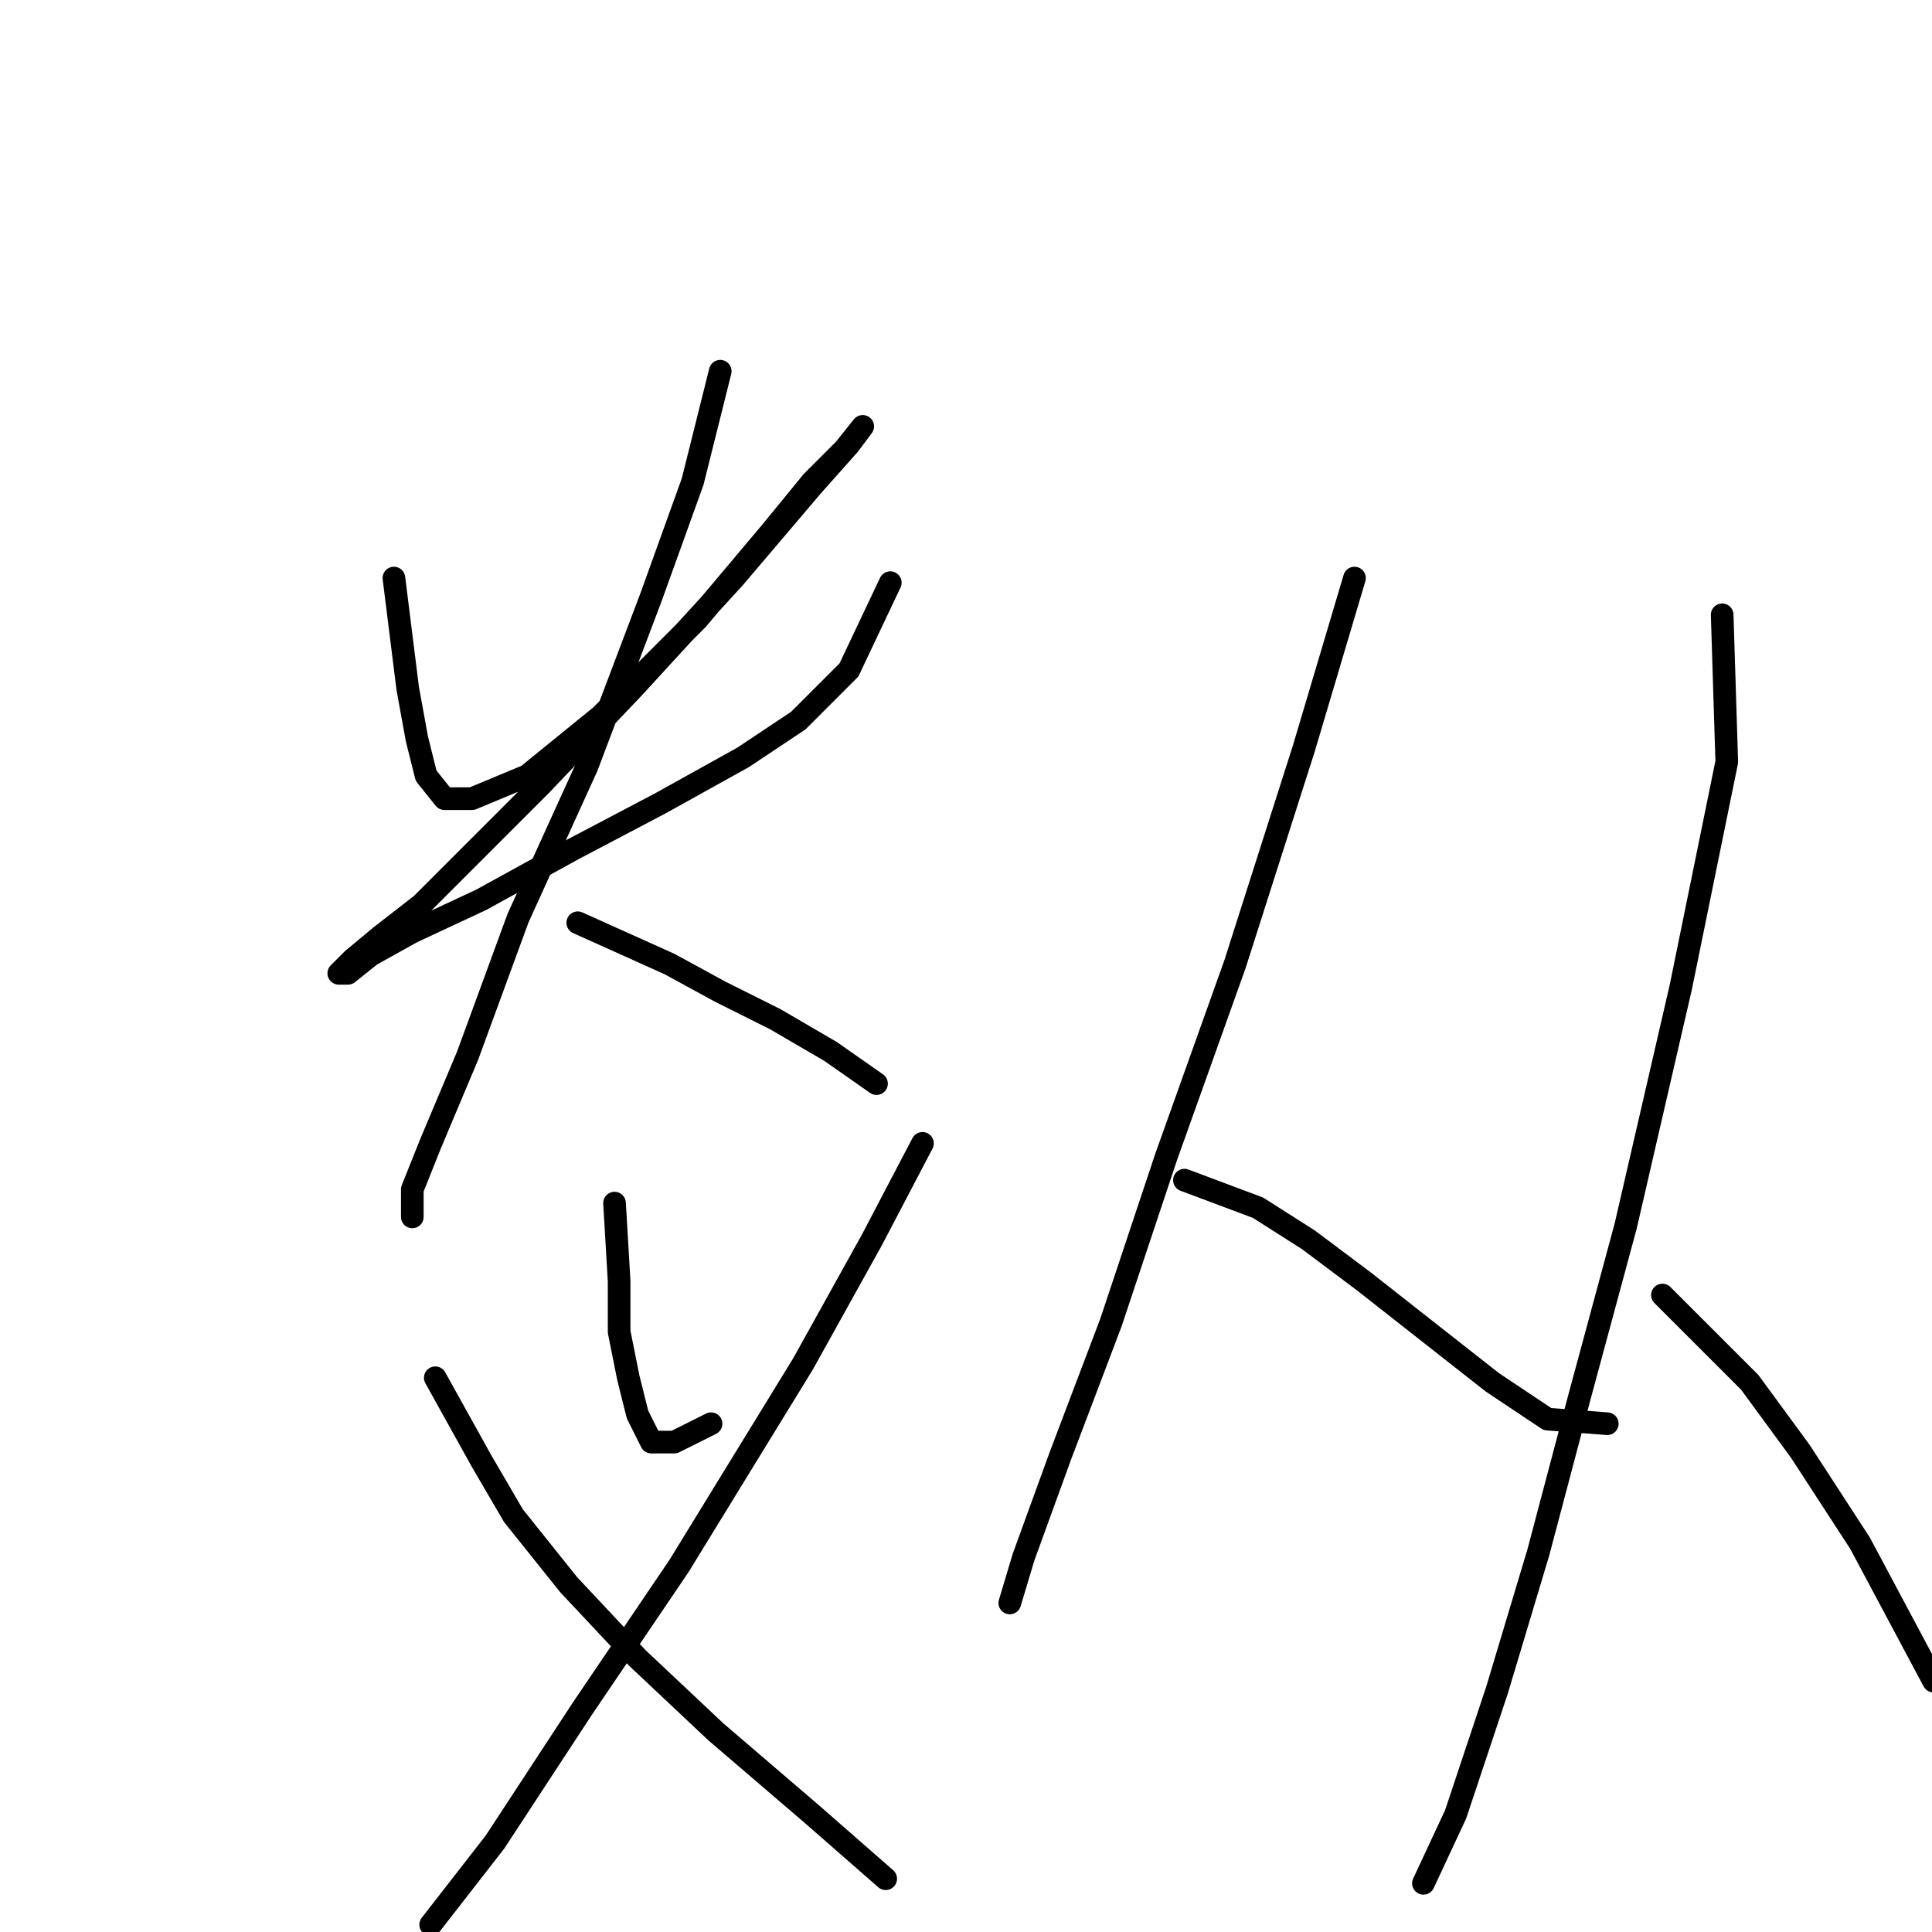 <?xml version="1.0" standalone="no"?>
    <svg width="256" height="256" xmlns="http://www.w3.org/2000/svg" version="1.1">
    <polyline stroke="black" stroke-width="3" stroke-linecap="round" fill="transparent" stroke-linejoin="round" points="52.197 76.595 54.024 91.211 55.242 97.91 56.46 102.782 58.896 105.827 62.55 105.827 69.858 102.782 79.602 94.865 92.391 82.076 102.135 70.505 107.616 63.806 111.879 59.543 114.315 56.498 112.488 58.934 107.616 64.415 97.263 76.595 83.865 91.211 71.685 104 62.55 113.135 55.851 119.834 50.37 124.097 46.716 127.142 44.889 128.969 46.107 128.969 49.152 126.533 54.633 123.488 63.768 119.225 75.948 112.526 87.519 106.436 98.481 100.346 105.789 95.474 112.488 88.775 117.969 77.204 117.969 77.204 " />
        <polyline stroke="black" stroke-width="3" stroke-linecap="round" fill="transparent" stroke-linejoin="round" points="95.436 49.19 91.782 63.806 86.301 79.031 77.775 101.564 68.64 121.661 61.941 139.931 57.069 151.502 54.633 157.592 54.633 161.246 54.633 161.246 54.633 161.246 " />
        <polyline stroke="black" stroke-width="3" stroke-linecap="round" fill="transparent" stroke-linejoin="round" points="76.557 122.27 88.737 127.751 95.436 131.405 102.744 135.059 110.052 139.322 116.142 143.585 116.142 143.585 " />
        <polyline stroke="black" stroke-width="3" stroke-linecap="round" fill="transparent" stroke-linejoin="round" points="81.429 159.419 82.038 169.772 82.038 176.471 83.256 182.561 84.474 187.432 86.301 191.086 89.346 191.086 94.218 188.65 94.218 188.65 " />
        <polyline stroke="black" stroke-width="3" stroke-linecap="round" fill="transparent" stroke-linejoin="round" points="122.232 151.502 115.533 164.291 106.398 180.734 89.955 207.529 77.166 226.408 65.595 244.069 57.069 255.031 57.069 255.031 " />
        <polyline stroke="black" stroke-width="3" stroke-linecap="round" fill="transparent" stroke-linejoin="round" points="57.678 182.561 63.768 193.522 68.031 200.83 75.339 209.965 84.474 219.709 94.827 229.453 107.616 240.415 117.36 248.941 117.36 248.941 " />
        <polyline stroke="black" stroke-width="3" stroke-linecap="round" fill="transparent" stroke-linejoin="round" points="179.477 76.595 172.779 99.128 163.644 127.751 154.509 153.329 147.201 175.253 140.502 192.913 135.63 206.311 133.803 212.401 133.803 212.401 " />
        <polyline stroke="black" stroke-width="3" stroke-linecap="round" fill="transparent" stroke-linejoin="round" points="156.945 156.374 166.689 160.028 173.388 164.291 180.695 169.772 189.221 176.471 197.747 183.169 205.055 188.041 212.972 188.65 212.972 188.65 " />
        <polyline stroke="black" stroke-width="3" stroke-linecap="round" fill="transparent" stroke-linejoin="round" points="228.197 81.467 228.806 100.955 222.716 130.796 215.408 162.464 209.318 184.996 203.837 205.702 198.356 223.972 192.875 240.415 188.612 249.55 188.612 249.55 " />
        <polyline stroke="black" stroke-width="3" stroke-linecap="round" fill="transparent" stroke-linejoin="round" points="220.28 171.599 231.851 183.169 238.55 192.304 246.467 204.484 256.211 222.754 256.211 222.754 " />
        </svg>
